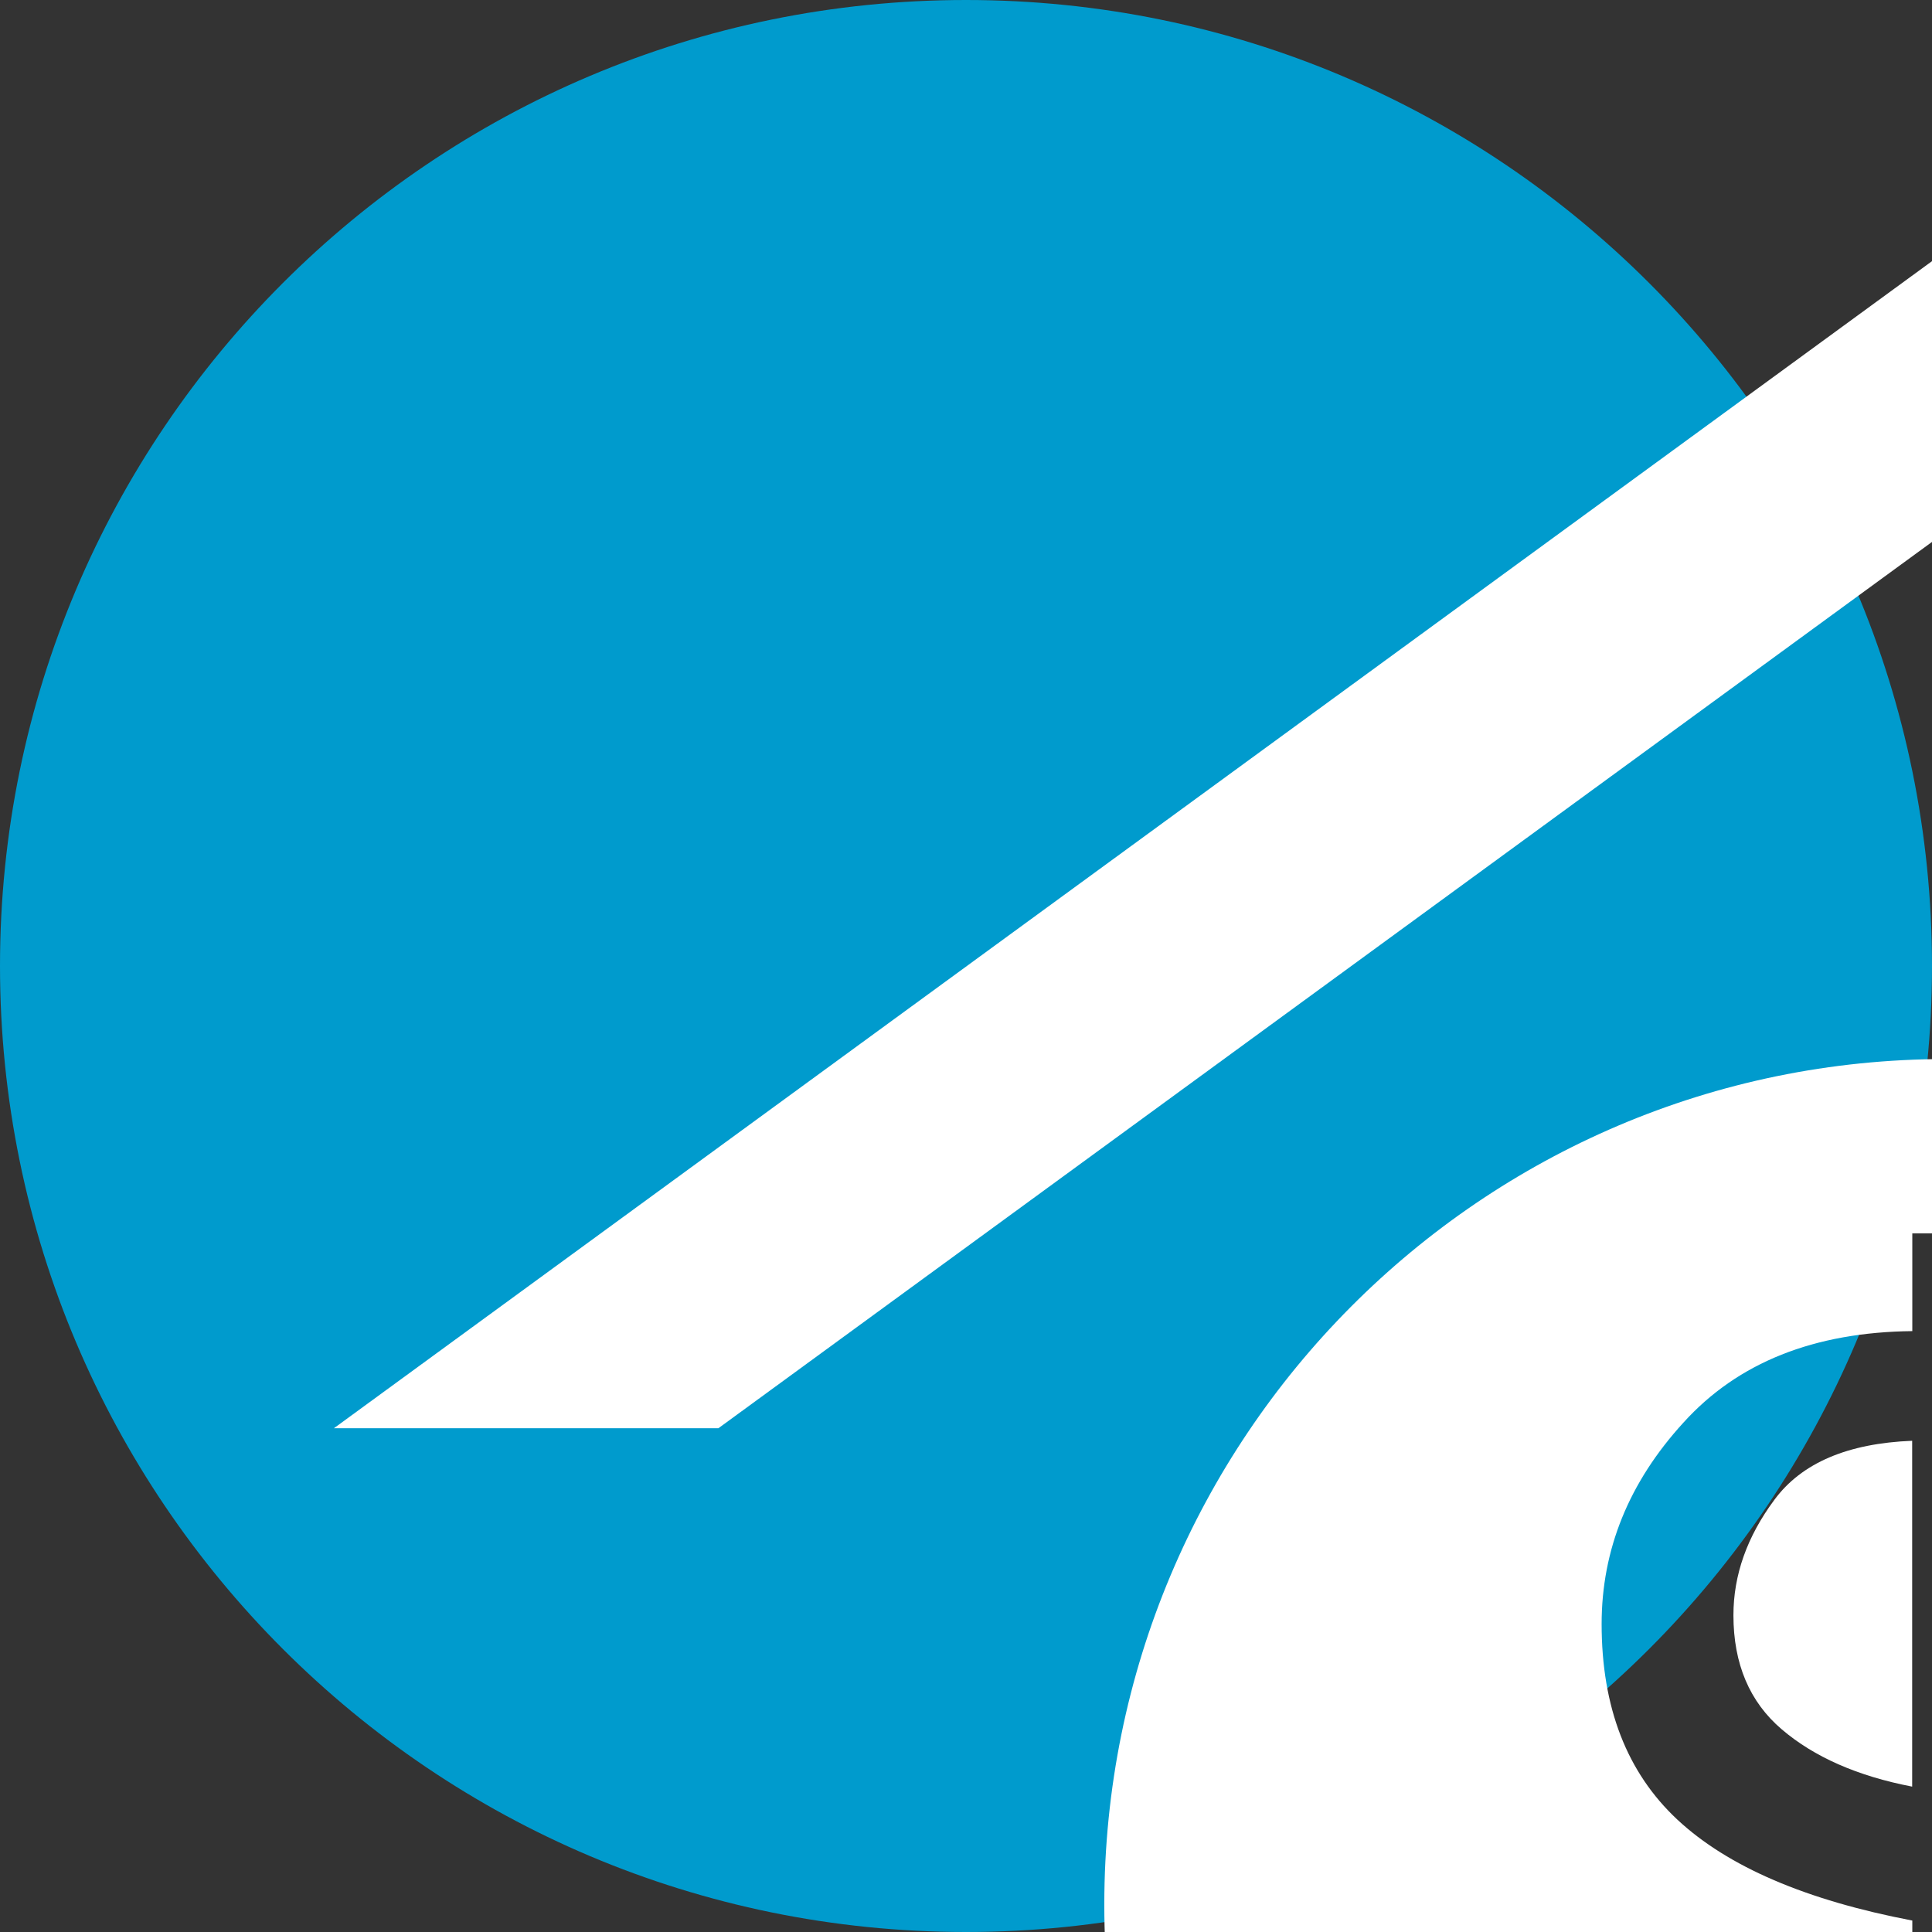 <?xml version="1.0"?>
<svg width="200" height="200" xmlns="http://www.w3.org/2000/svg" xmlns:svg="http://www.w3.org/2000/svg" xmlns:xlink="http://www.w3.org/1999/xlink">
 <rect width="100%" height="100%" fill="#333333" stroke="none"/>
 <title>Email</title>Created with Sketch (http://www.bohemiancoding.com/sketch)
 <defs>
  <symbol viewBox="0 0 70.074 70.074" height="512px" width="512px" y="0px" x="0px" id="svg_5" xmlns:xlink="http://www.w3.org/1999/xlink" xmlns="http://www.w3.org/2000/svg">
   <g>
    <g>
     <polygon fill="#FFFFFF" points="8.355,25.748 35.037,6.351 61.719,25.748 70.074,25.748 35.037,0.278 0,25.748   "/>
     <g>
      <rect fill="#FFFFFF" height="5.333" width="52.383" y="56.124" x="8.846"/>
      <rect fill="#FFFFFF" height="5.333" width="67.353" y="64.463" x="1.362"/>
     </g>
     <g>
      <path fill="#FFFFFF" d="m38.642,37.921c-0.563,-0.397 -1.51,-0.78 -2.833,-1.141l0,8.369c1.816,-0.084 3.066,-0.746 3.754,-1.987c0.358,-0.639 0.541,-1.384 0.541,-2.212c0.001,-1.328 -0.487,-2.334 -1.462,-3.029z"/>
      <path fill="#FFFFFF" d="m31.302,27.296c-0.593,0.794 -0.89,1.625 -0.89,2.497c0,1.049 0.35,1.874 1.049,2.467c0.703,0.598 1.646,1.012 2.835,1.24l0,-7.481c-1.399,0.056 -2.399,0.476 -2.994,1.277z"/>
      <path fill="#FFFFFF" d="m35.037,17.762c-10.105,0 -18.296,8.193 -18.296,18.293c0,10.105 8.191,18.299 18.296,18.299c10.105,0 18.297,-8.193 18.297,-18.299c0,-10.102 -8.191,-18.293 -18.297,-18.293zm5.181,28.426c-1.018,0.649 -2.489,1.09 -4.407,1.3l0,3.089l-1.511,0l0,-3.089c-3.089,-0.196 -5.186,-1.291 -6.288,-3.275c-0.605,-1.072 -0.907,-2.519 -0.907,-4.348l2.815,0c0.087,1.455 0.315,2.519 0.691,3.188c0.661,1.2 1.892,1.871 3.688,2.017l0,-8.673c-2.303,-0.438 -4.003,-1.161 -5.104,-2.182c-1.099,-1.021 -1.647,-2.432 -1.647,-4.232c0,-1.609 0.591,-3.064 1.776,-4.355c1.182,-1.302 2.84,-1.958 4.975,-1.981l0,-2.114l1.511,0l0,2.088c2.109,0.145 3.734,0.766 4.863,1.867c1.129,1.098 1.722,2.542 1.774,4.338l-2.785,0c-0.073,-0.807 -0.292,-1.505 -0.65,-2.086c-0.668,-1.072 -1.733,-1.633 -3.2,-1.689l0,7.75c2.464,0.69 4.134,1.339 5.014,1.943c1.428,0.997 2.145,2.471 2.145,4.428c0,2.817 -0.919,4.824 -2.753,6.016z"/>
     </g>
    </g>
   </g>
   <g/>
   <g/>
   <g/>
   <g/>
   <g/>
   <g/>
   <g/>
   <g/>
   <g/>
   <g/>
   <g/>
   <g/>
   <g/>
   <g/>
   <g/>
  </symbol>
 </defs>
 <g display="inline">
  <title>Layer 1</title>
  <g fill-rule="evenodd" fill="none" id="Page-1">
   <path fill="#009BCD" id="Email" d="m100,0c-55.229,0 -100,44.771 -100,100c0,55.229 44.771,100 100,100c55.229,0 100,-44.771 100,-100c0,-55.229 -44.771,-100 -100,-100z"/>
  </g>
  <g id="svg_7"/>
 </g>
 <g>
  <title>bank</title>
  <use x="0" y="0" transform="matrix(0.652,0,0,0.655,34.565,24.627) " xlink:href="#svg_5" id="svg_6"/>
 </g></svg>